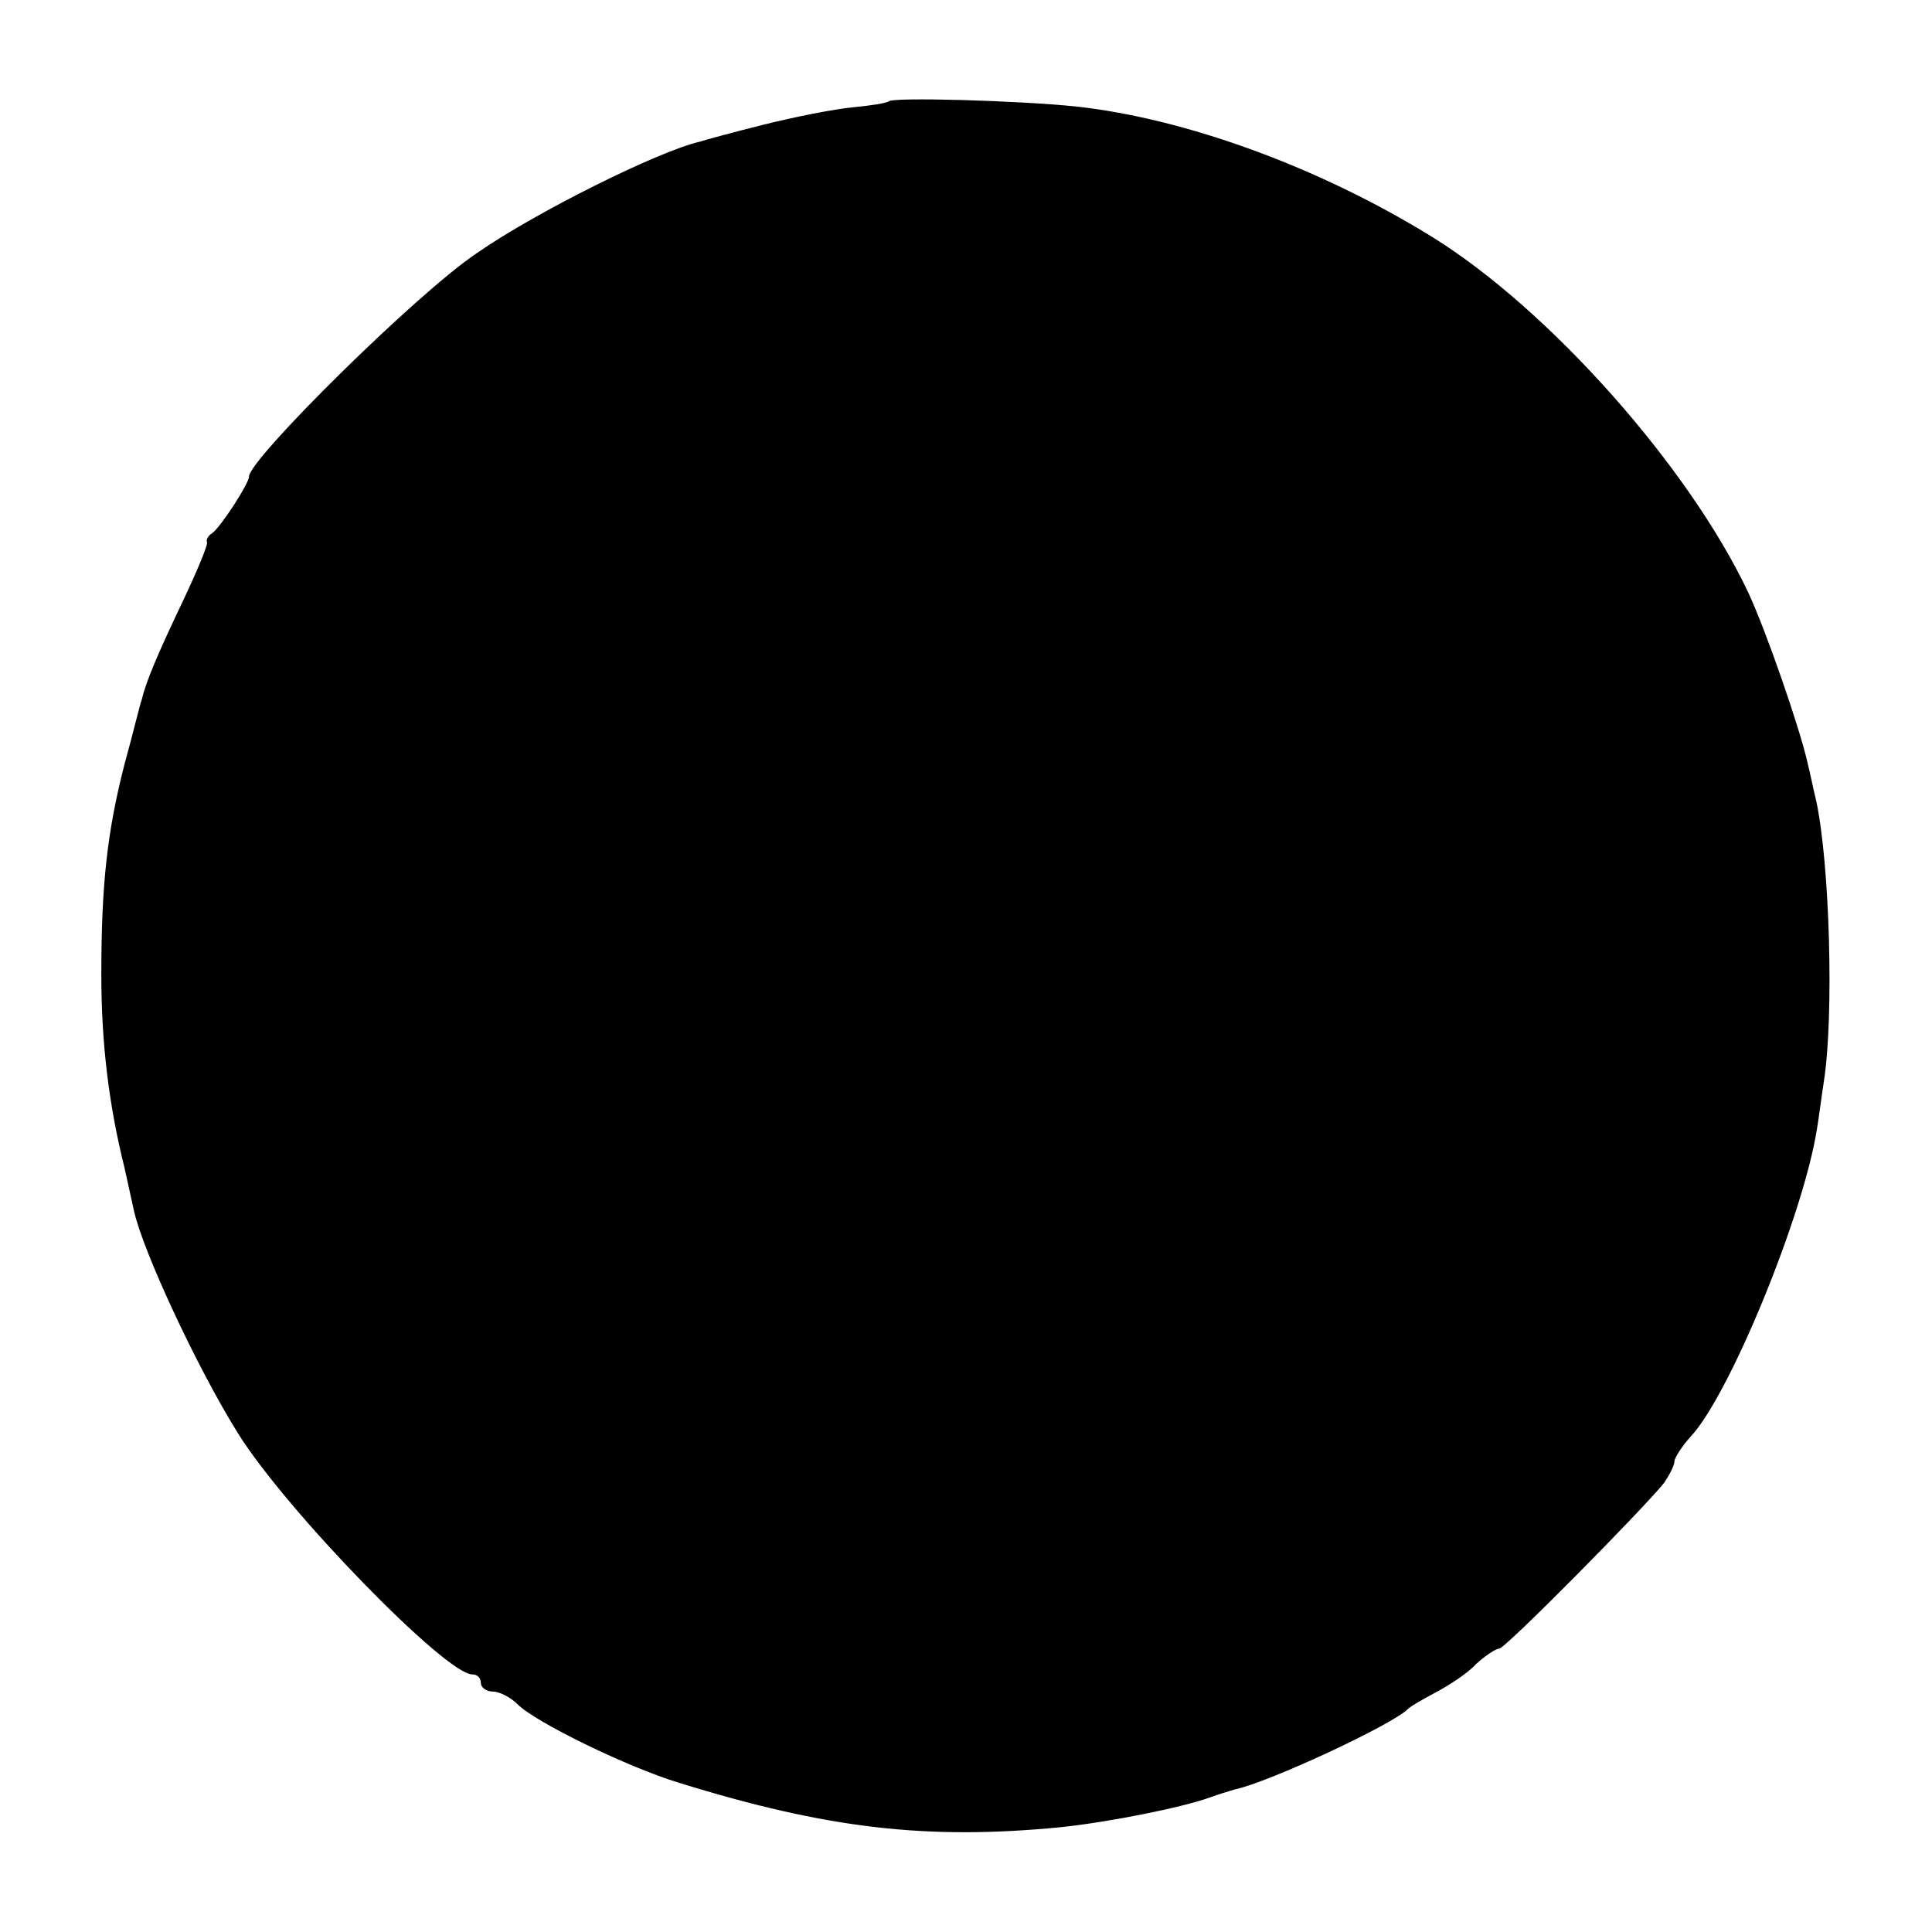 <?xml version="1.0" standalone="no"?>
<!DOCTYPE svg PUBLIC "-//W3C//DTD SVG 20010904//EN"
 "http://www.w3.org/TR/2001/REC-SVG-20010904/DTD/svg10.dtd">
<svg version="1.0" xmlns="http://www.w3.org/2000/svg"
 width="225pt" height="225pt" viewBox="0 0 225 225"
 preserveAspectRatio="xMidYMid meet">
<g transform="translate(0,225) scale(0.1,-0.1)"
fill="#000000" stroke="none">
<path d="M1035 2132 c-2 -2 -21 -5 -42 -7 -21 -2 -67 -11 -103 -20 -36 -9 -69
-18 -75 -20 -48 -11 -191 -82 -260 -130 -70 -47 -265 -240 -265 -260 0 -8 -33
-59 -43 -66 -5 -3 -7 -8 -6 -10 2 -2 -11 -33 -28 -69 -30 -63 -43 -94 -48
-115 -2 -5 -10 -39 -20 -75 -20 -78 -27 -139 -27 -245 0 -81 9 -153 27 -225 3
-14 8 -36 11 -50 10 -46 73 -182 121 -259 56 -90 242 -281 273 -281 6 0 10 -4
10 -10 0 -5 6 -10 14 -10 8 0 21 -7 29 -15 21 -21 128 -73 187 -91 174 -54
290 -67 445 -52 57 6 142 23 175 35 8 3 21 7 28 9 39 8 185 76 202 94 3 3 17
11 32 19 15 8 37 22 47 33 11 10 23 18 27 18 7 0 167 162 192 193 6 9 12 20
12 25 0 4 9 18 19 29 45 48 131 257 147 358 2 11 5 36 8 55 12 76 7 255 -9
328 -3 12 -7 32 -10 44 -9 40 -48 153 -69 198 -69 146 -231 329 -368 414 -131
81 -287 138 -415 152 -69 7 -213 11 -218 6z"/>
</g>
</svg>
